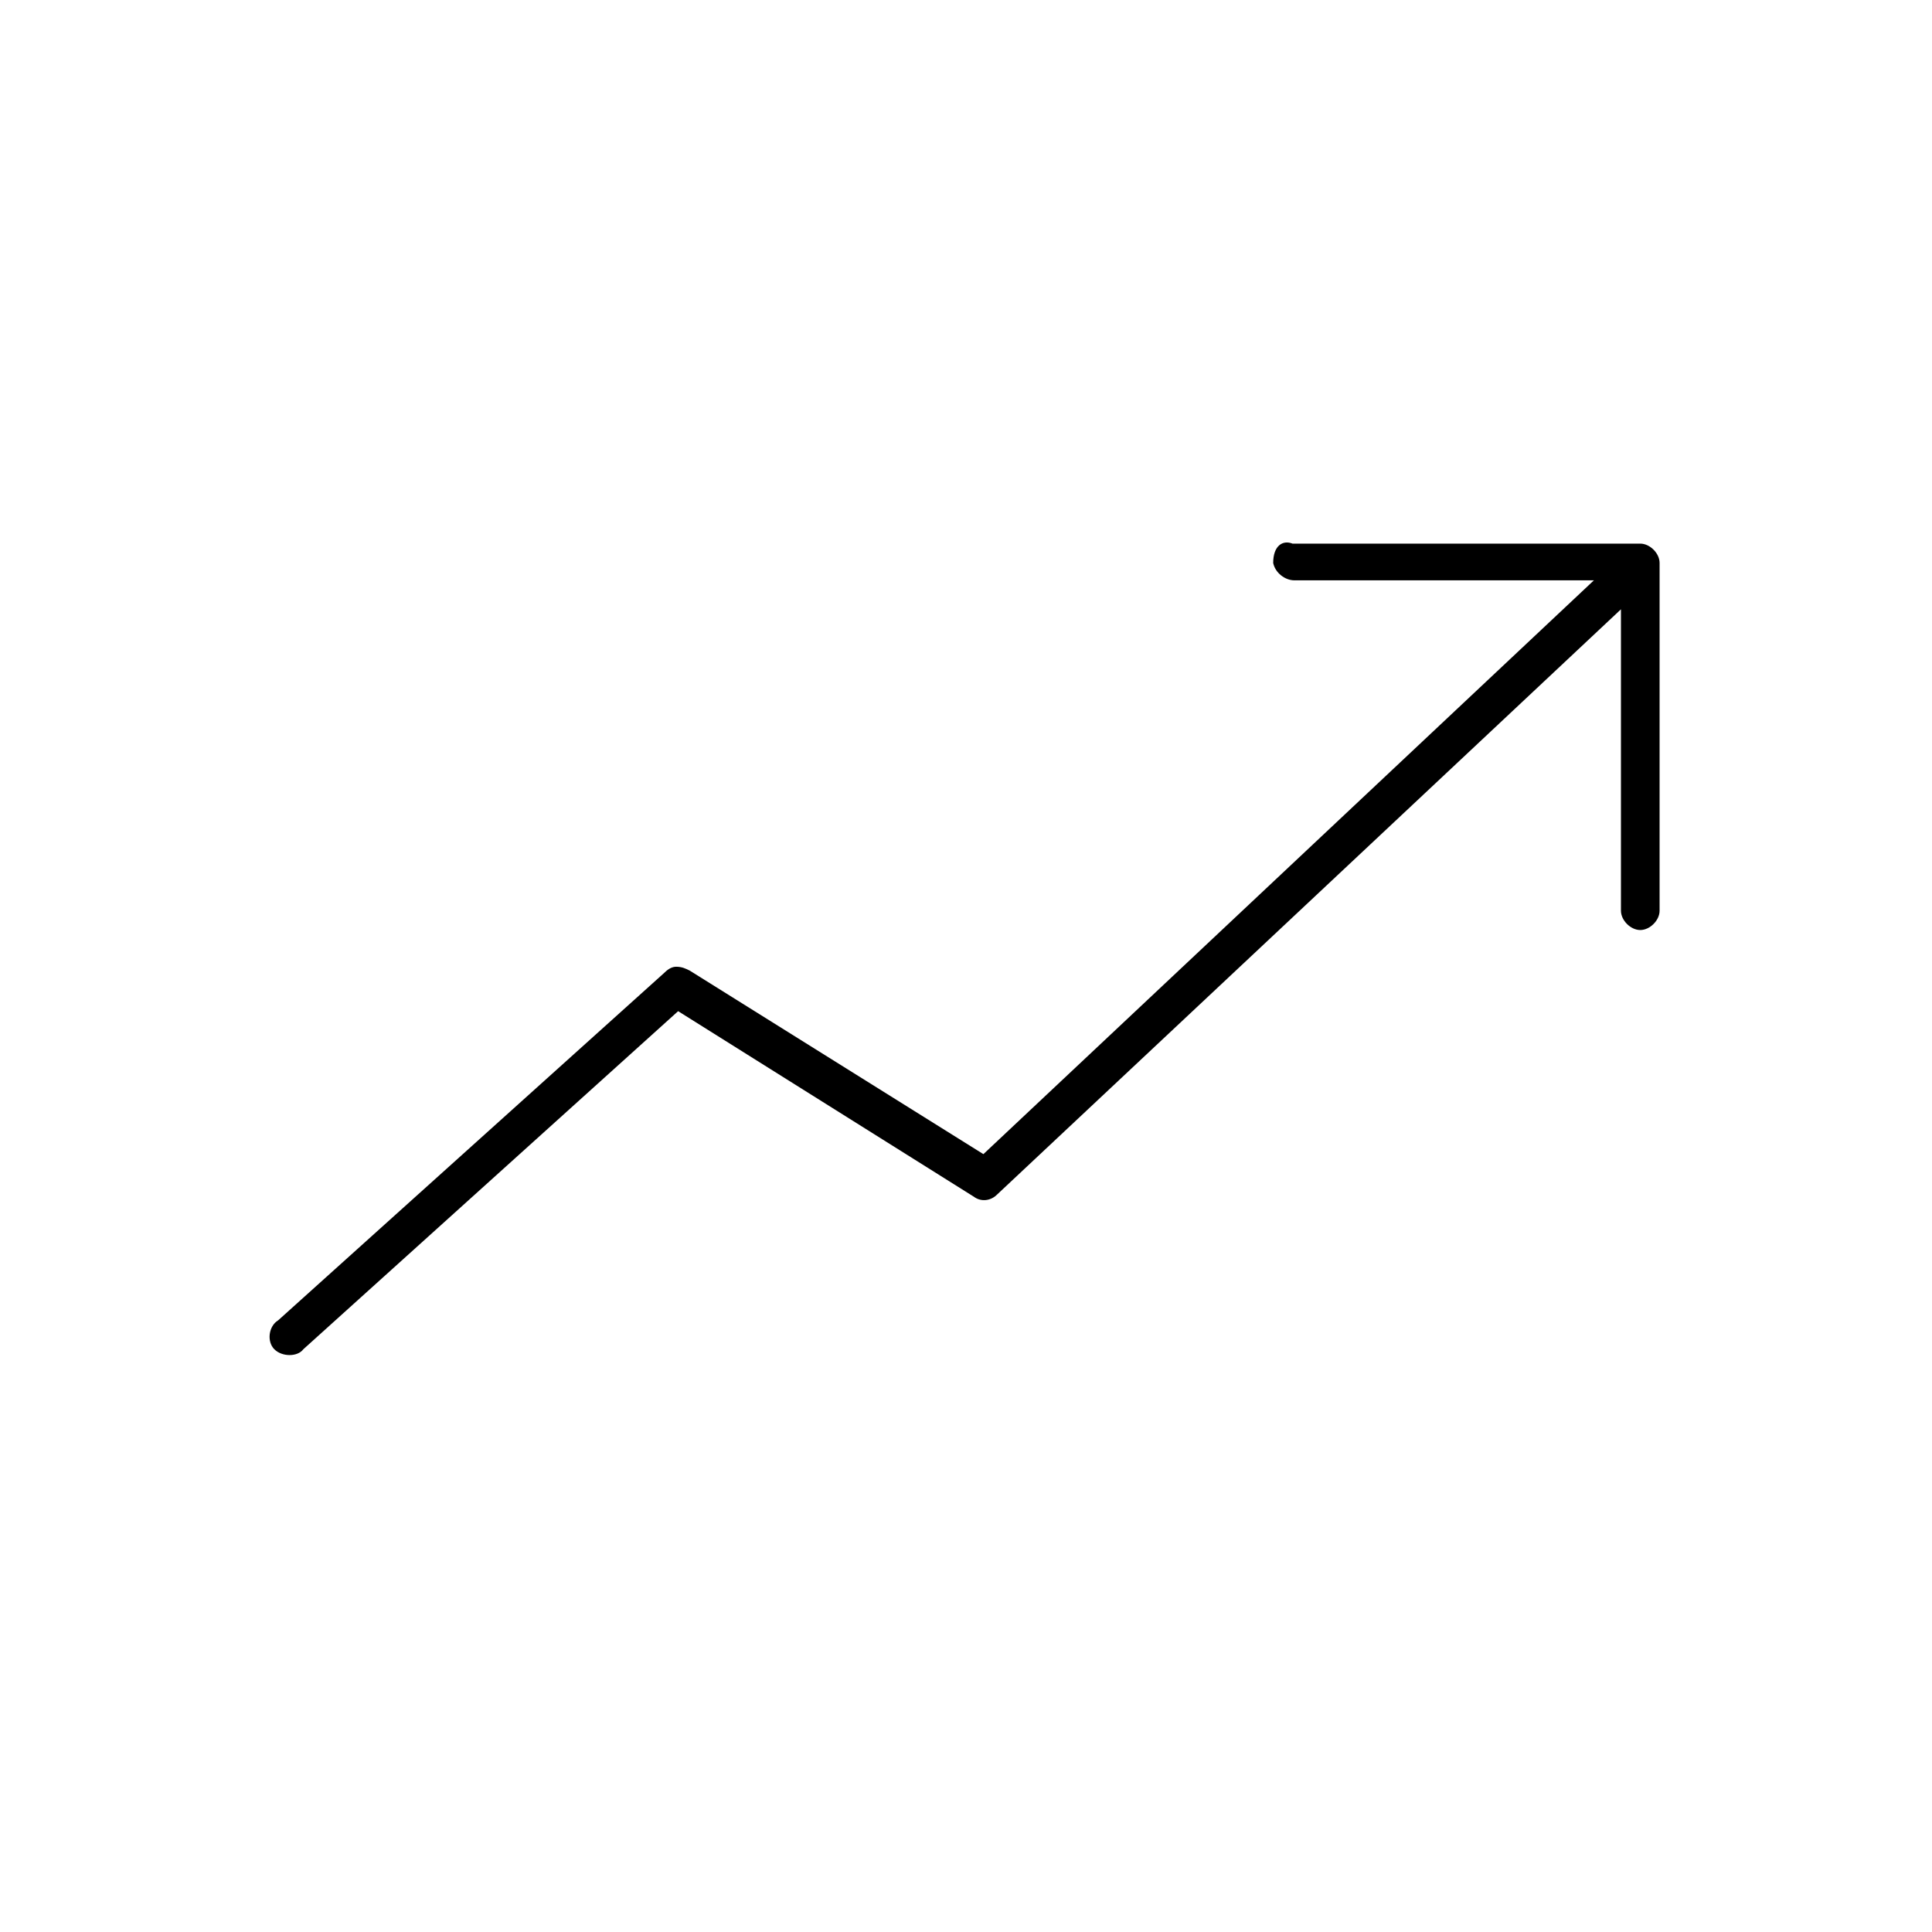 <?xml version="1.0" encoding="utf-8"?>
<!-- Generator: Adobe Illustrator 19.0.0, SVG Export Plug-In . SVG Version: 6.00 Build 0)  -->
<svg version="1.0"
	 id="Layer_1" xmlns:rdf="http://www.w3.org/1999/02/22-rdf-syntax-ns#" xmlns:svg="http://www.w3.org/2000/svg" xmlns:inkscape="http://www.inkscape.org/namespaces/inkscape" xmlns:sodipodi="http://sodipodi.sourceforge.net/DTD/sodipodi-0.dtd" xmlns:cc="http://creativecommons.org/ns#" xmlns:dc="http://purl.org/dc/elements/1.1/"
	 xmlns="http://www.w3.org/2000/svg" xmlns:xlink="http://www.w3.org/1999/xlink" x="0px" y="0px" viewBox="-247 371.4 100 100"
	 style="enable-background:new -247 371.4 100 100;" xml:space="preserve">
<g transform="translate(0,-952.362)">
	<path d="M-181.1,1352.9c0.1,0.5,0.6,0.9,1.1,0.9h15.5l-31.6,29.7l-15.2-9.5c0,0,0,0,0,0l0,0c-0.2-0.1-0.4-0.2-0.7-0.2
		c-0.2,0-0.4,0.1-0.6,0.3l-20,18c-0.5,0.3-0.6,1.1-0.2,1.5c0.4,0.4,1.2,0.4,1.5,0l19.4-17.5l15.3,9.6c0.4,0.3,0.9,0.2,1.2-0.1
		l32.3-30.3v15.6c0,0.5,0.5,1,1,1s1-0.5,1-1v-18c0-0.5-0.5-1-1-1h-18C-180.6,1351.7-181.1,1352-181.1,1352.9L-181.1,1352.9z"/>
</g>
</svg>
